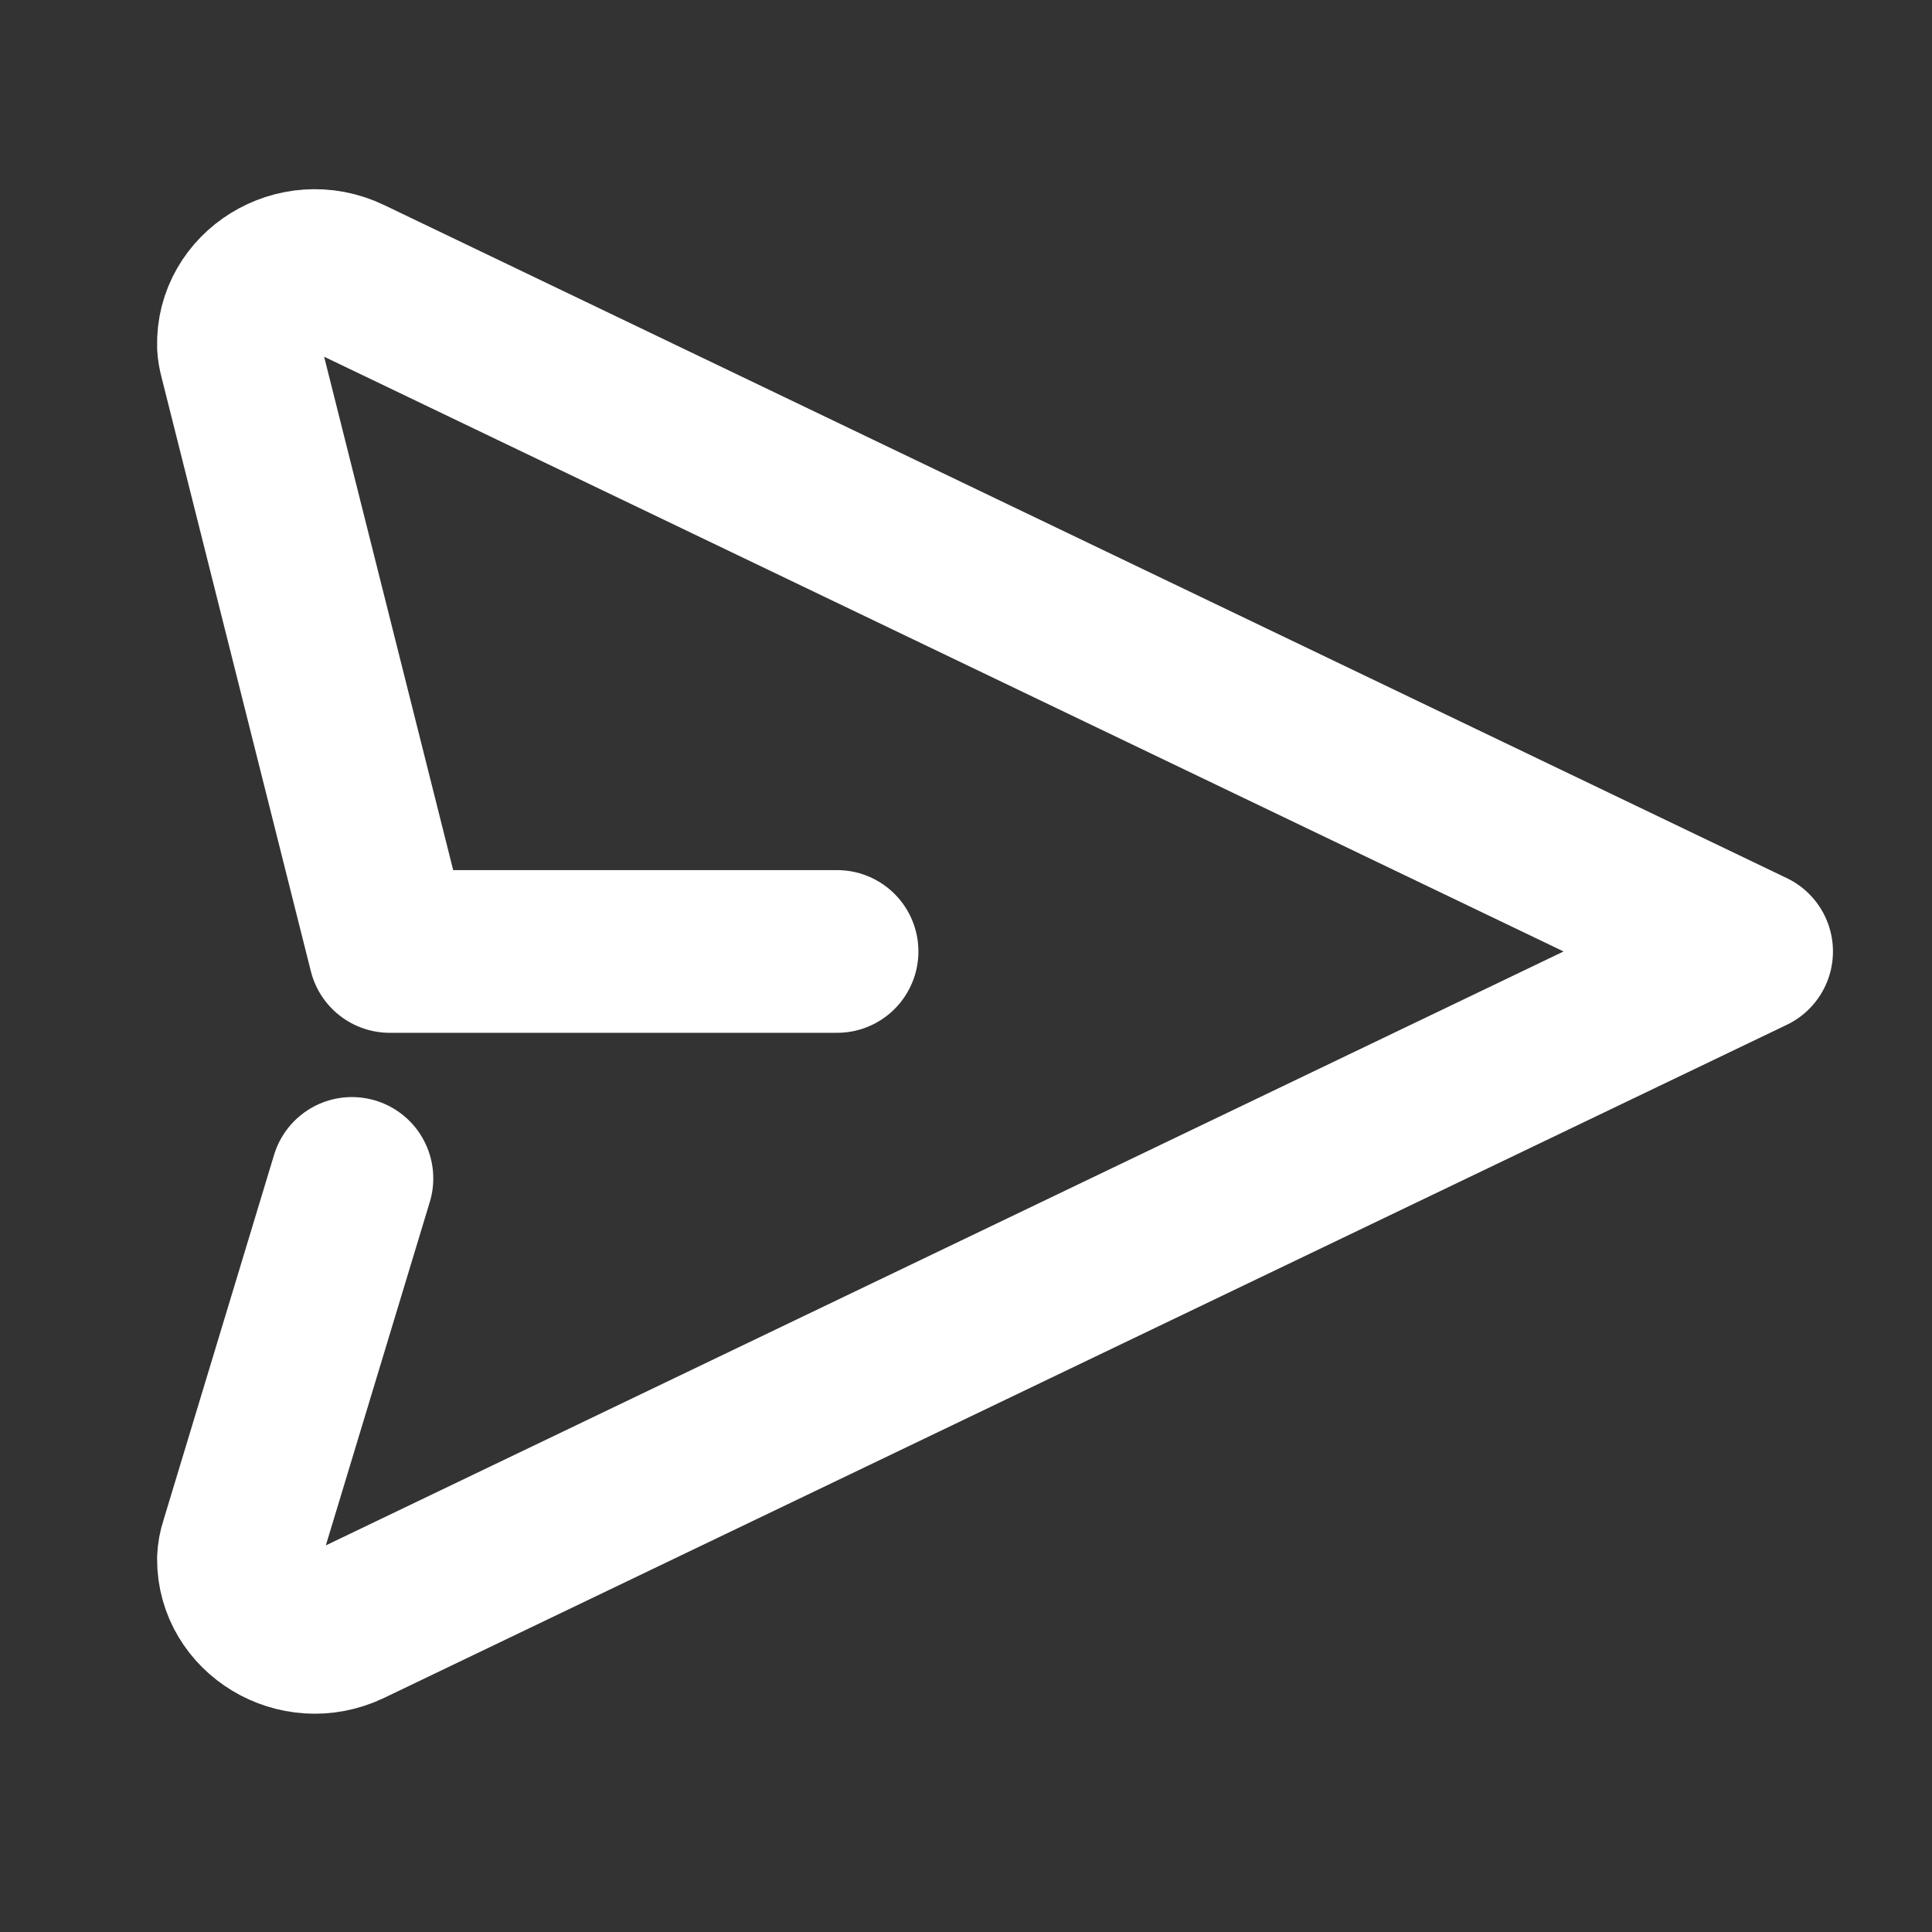 <svg width="19" height="19" viewBox="0 0 19 19" fill="none" xmlns="http://www.w3.org/2000/svg">
<rect x="0" y="0" width="19" height="19" fill="#333333" stroke="none"/>
<path d="M8.232 9.357H3.833L2.362 3.505C2.353 3.471 2.347 3.436 2.345 3.401C2.329 2.864 2.92 2.492 3.432 2.738L17.226 9.357L3.432 15.976C2.926 16.219 2.342 15.858 2.345 15.331C2.347 15.284 2.355 15.237 2.37 15.193L3.461 11.589" stroke="white" stroke-width="1.6" stroke-linecap="round" stroke-linejoin="round"/>
</svg>
